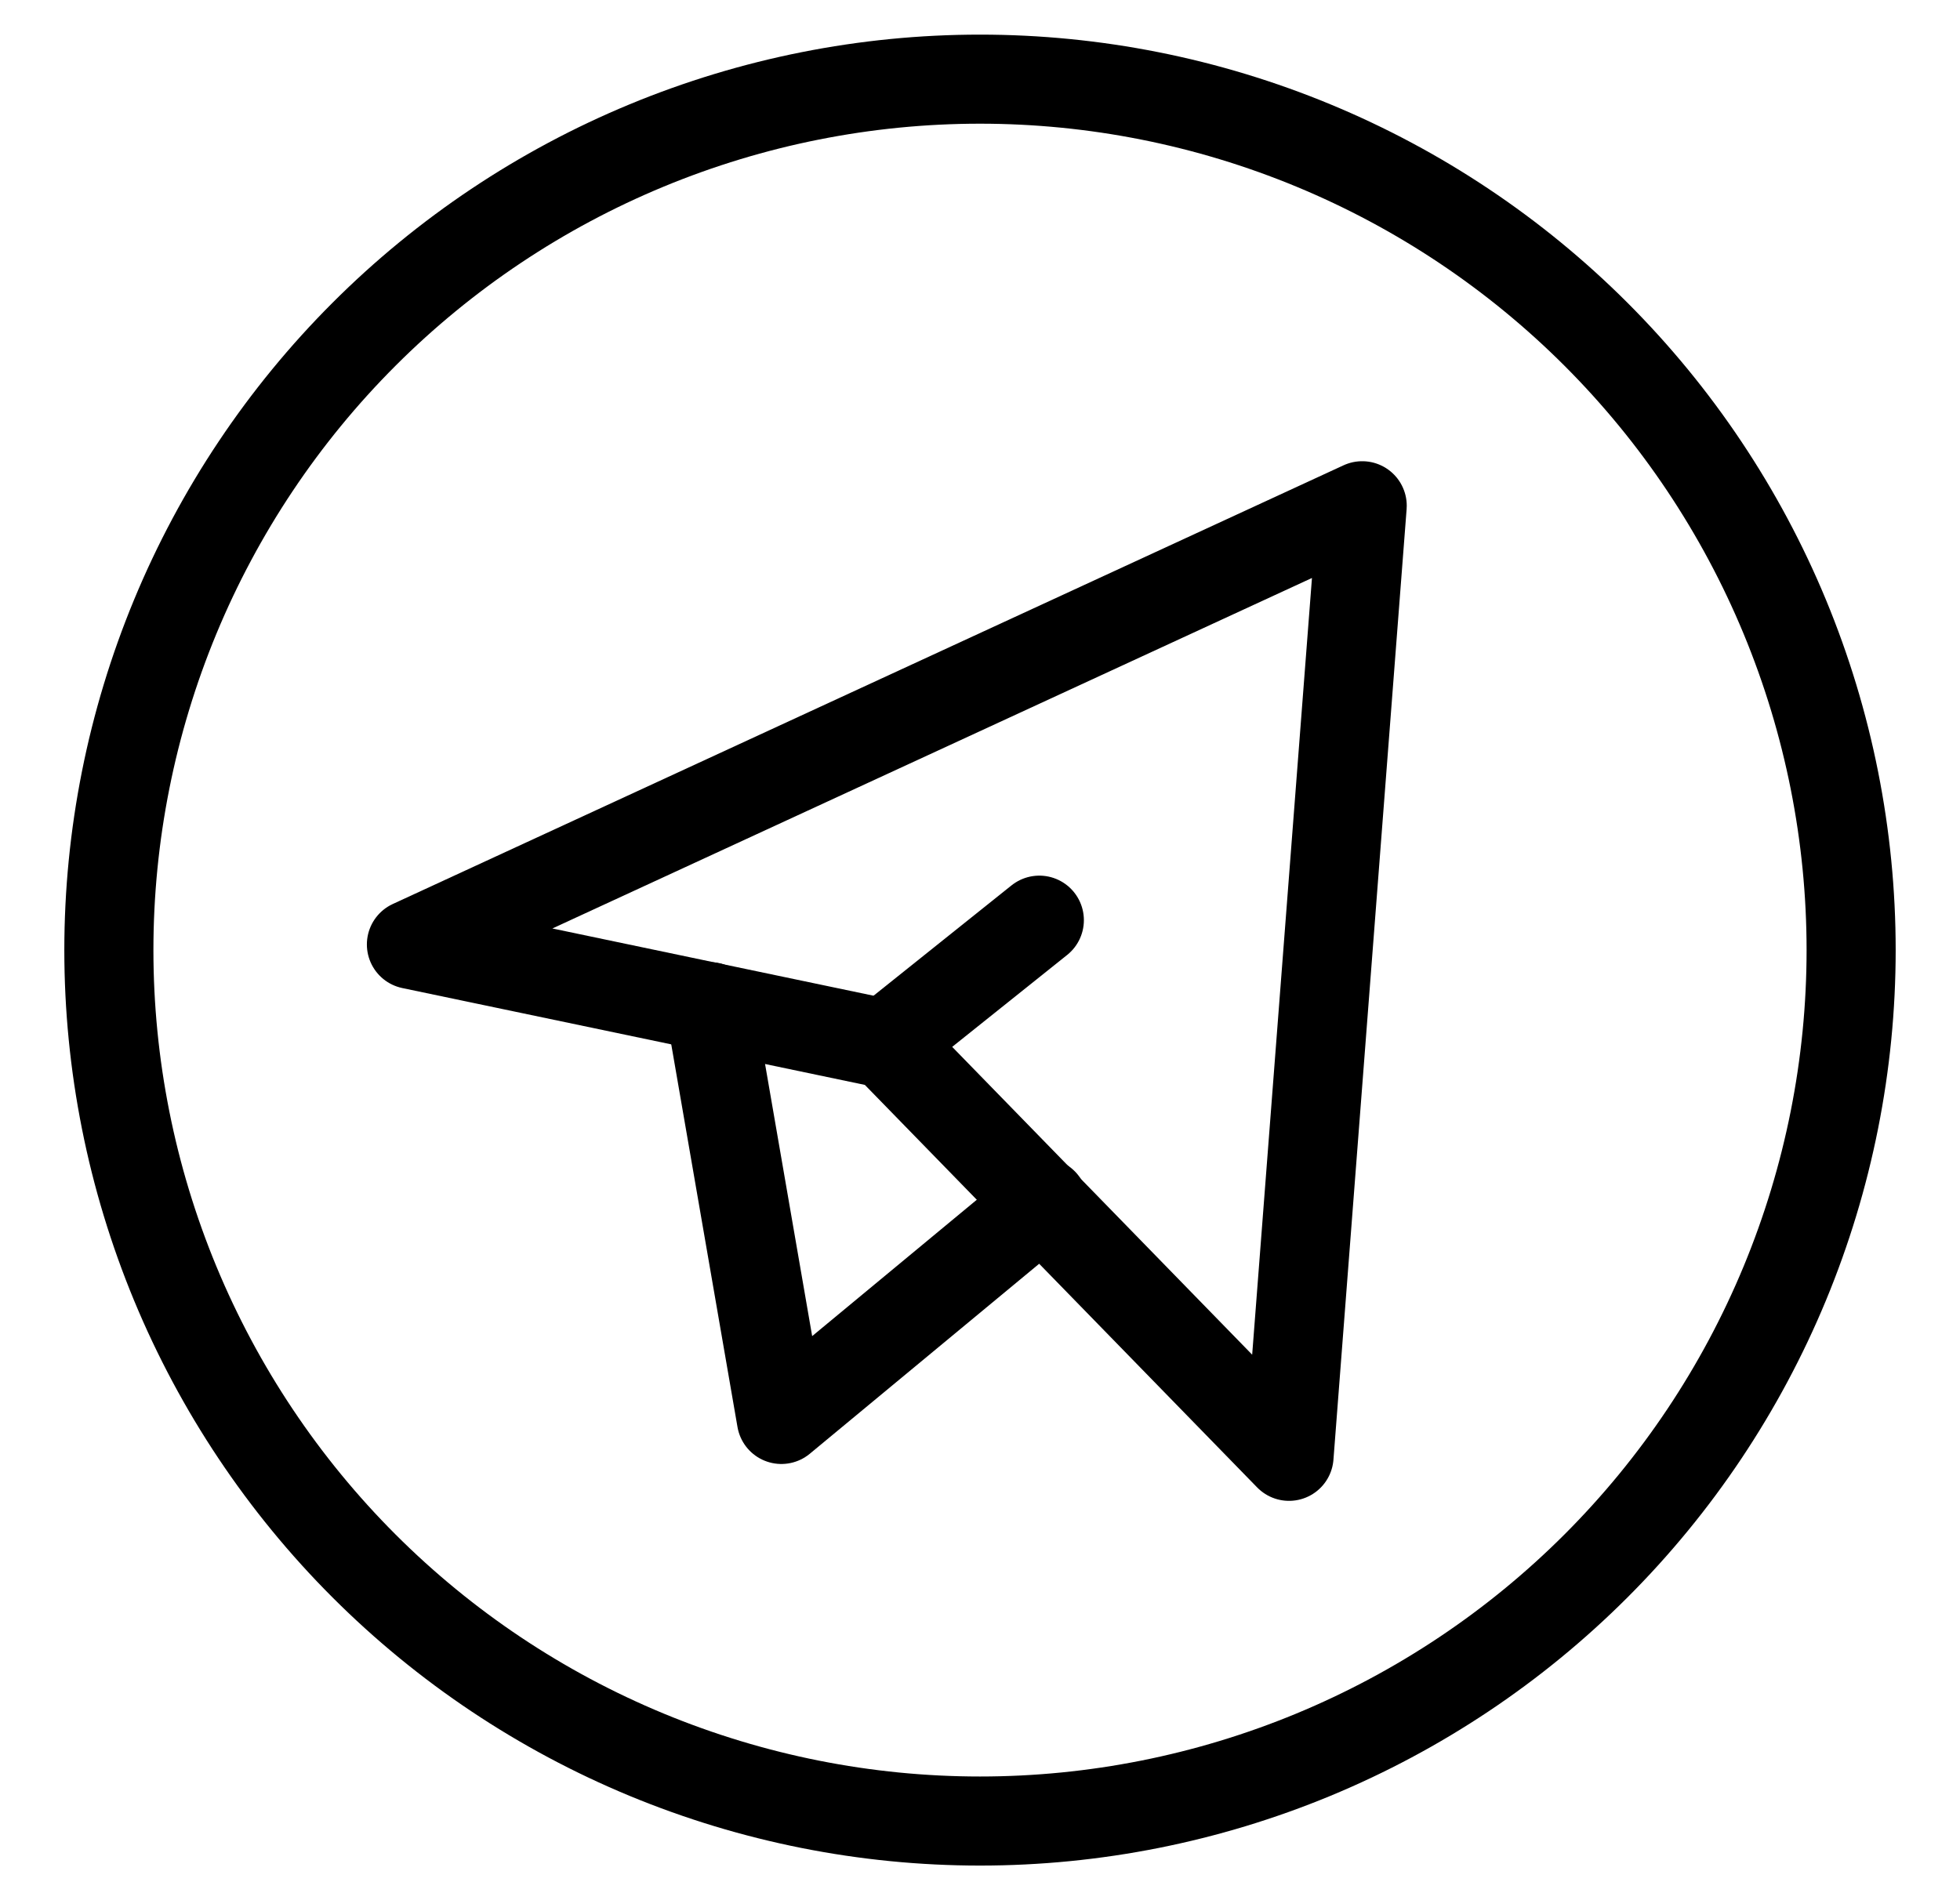 <svg width="33" height="32" viewBox="0 0 33 32" fill="none" xmlns="http://www.w3.org/2000/svg">
    <path
        d="M1.833 16C1.833 17.926 2.213 19.833 2.95 21.613C3.687 23.392 4.767 25.009 6.129 26.371C7.491 27.733 9.108 28.813 10.887 29.55C12.667 30.287 14.574 30.667 16.5 30.667C18.426 30.667 20.333 30.287 22.113 29.55C23.892 28.813 25.509 27.733 26.871 26.371C28.233 25.009 29.313 23.392 30.05 21.613C30.787 19.833 31.167 17.926 31.167 16C31.167 14.074 30.787 12.167 30.05 10.387C29.313 8.608 28.233 6.991 26.871 5.629C25.509 4.267 23.892 3.187 22.113 2.45C20.333 1.713 18.426 1.333 16.5 1.333C14.574 1.333 12.667 1.713 10.887 2.45C9.108 3.187 7.491 4.267 6.129 5.629C4.767 6.991 3.687 8.608 2.95 10.387C2.213 12.167 1.833 14.074 1.833 16Z"
        stroke="currentColor" stroke-width="1.5" stroke-linecap="round" stroke-linejoin="round" />
    <path d="M22.935 8.517L21.703 24.525L14.939 17.583L6.927 15.905L22.935 8.517Z"
        stroke="currentColor" stroke-width="1.5" stroke-linecap="round" stroke-linejoin="round" />
    <path d="M11.953 16.953L13.156 23.904L17.563 20.253" stroke="currentColor" stroke-width="1.5"
        stroke-linecap="round" stroke-linejoin="round" />
    <path d="M14.932 17.549L17.499 15.496" stroke="currentColor" stroke-width="1.5"
        stroke-linecap="round" stroke-linejoin="round" />
</svg>
    